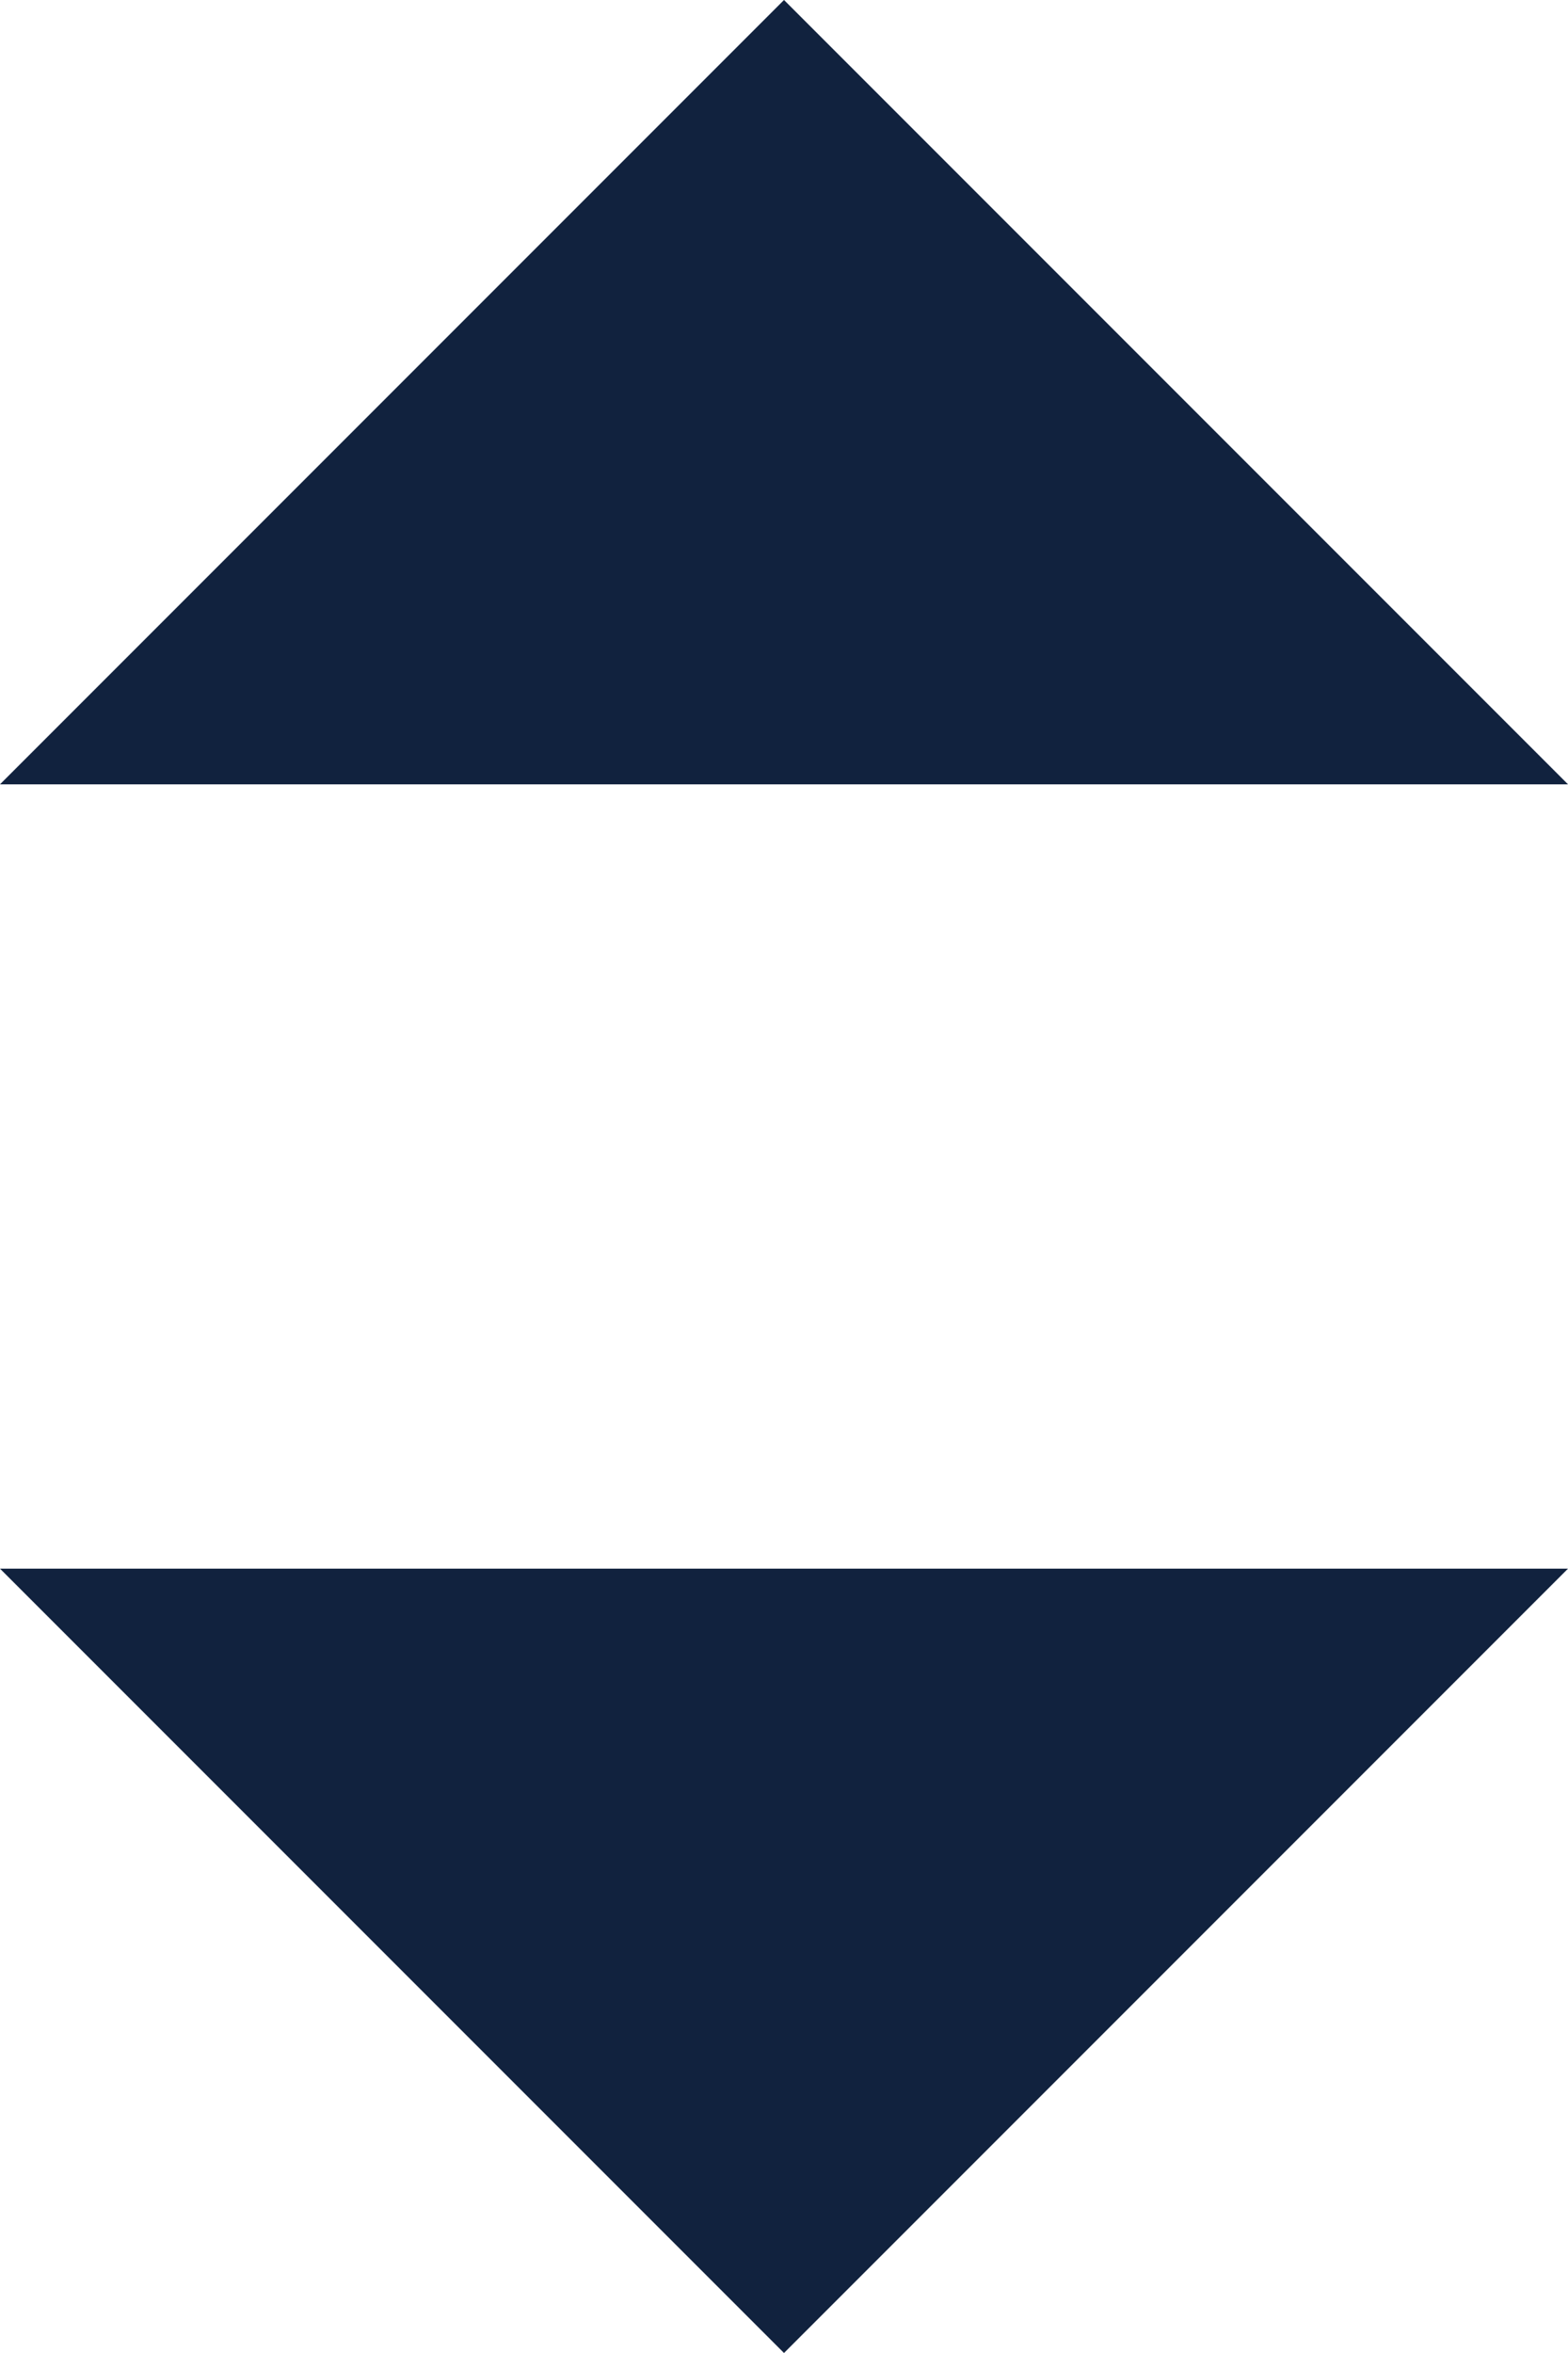 <?xml version="1.0" encoding="UTF-8"?>
<svg xmlns:xlink="http://www.w3.org/1999/xlink" width="6px" height="9px" viewBox="0 0 6 9" version="1.1" xmlns="http://www.w3.org/2000/svg">
    <!-- Generator: Sketch 52.1 (67048) - http://www.bohemiancoding.com/sketch -->
    <title>Group 15</title>
    <desc>Created with Sketch.</desc>
    <g id="[После-релиза]-Настройки" stroke="none" stroke-width="1" fill="none" fill-rule="evenodd">
        <g id="[future]Settings" transform="translate(-1379, -26)" fill="#11223E">
            <g id="Group-20" transform="translate(100, 0)">
                <g id="Group-14" transform="translate(783, 15)">
                    <g id="Group-15" transform="translate(496, 11)">
                        <g id="down" transform="translate(0, 6)">
                            <polygon id="Path-3" points="0 0 3 3 6 0"></polygon>
                        </g>
                        <g id="up">
                            <polygon id="Path-3" points="0 3 3 0 6 3"></polygon>
                        </g>
                    </g>
                </g>
            </g>
        </g>
    </g>
</svg>